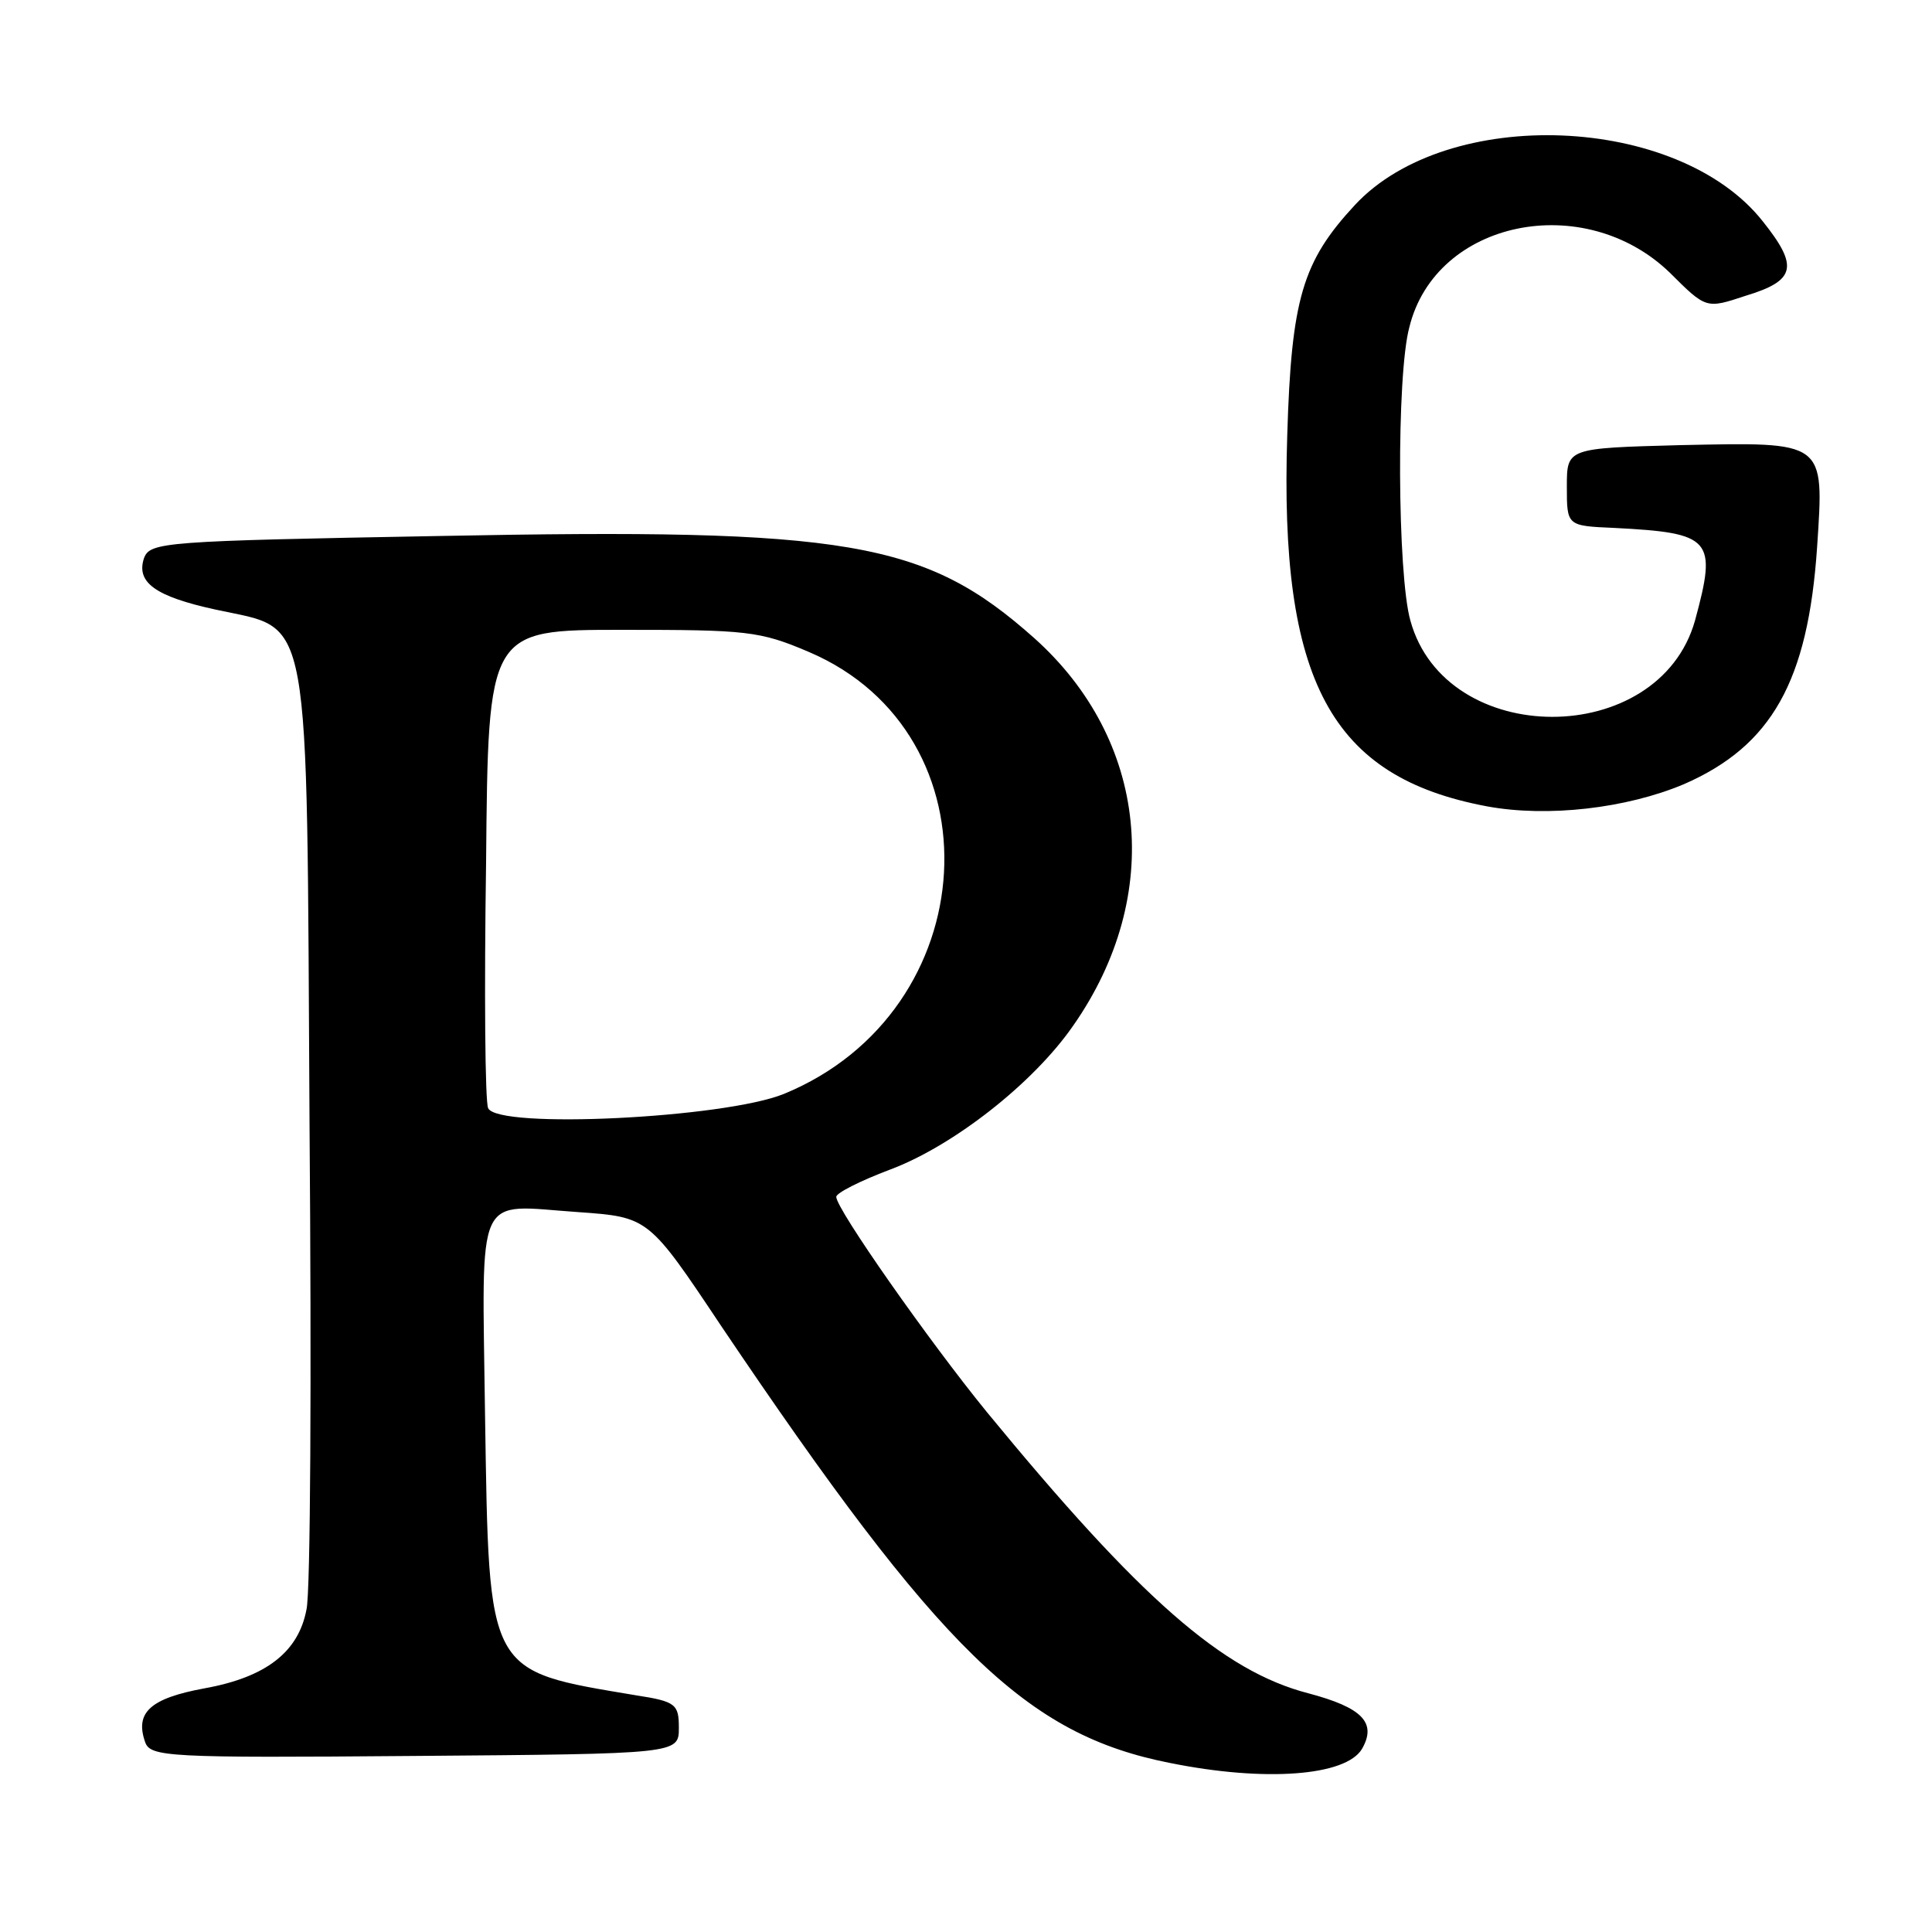 <?xml version="1.0" encoding="utf-8"?>
<svg viewBox="0 0 32 32" width="32" height="32" style="shape-rendering:geometricPrecision; text-rendering:geometricPrecision; image-rendering:optimizeQuality; fill-rule:evenodd; clip-rule:evenodd" xmlns="http://www.w3.org/2000/svg">
  <defs>
    <style type="text/css">
   
    .fil0 {fill:#04D4AC;fill-rule:nonzero}
    .fil1 {fill:black;fill-rule:nonzero}
   
  </style>
  </defs>
  <g id="Capa_x0020_1">
    <path class="fil1" d="M 19.383 29.201 C 16.993 28.732 15.572 27.345 11.946 21.964 C 10.742 20.159 10.742 20.159 9.573 20.076 C 7.851 19.958 7.985 19.658 8.034 23.452 C 8.102 27.763 8.051 27.663 10.542 28.081 C 11.194 28.181 11.244 28.231 11.244 28.616 C 11.244 29.05 11.244 29.05 6.865 29.084 C 2.754 29.118 2.486 29.101 2.402 28.849 C 2.235 28.365 2.486 28.13 3.388 27.964 C 4.408 27.78 4.943 27.362 5.076 26.66 C 5.144 26.393 5.16 22.782 5.127 18.638 C 5.076 9.93 5.177 10.449 3.572 10.097 C 2.57 9.879 2.252 9.646 2.385 9.245 C 2.486 8.978 2.703 8.961 7.266 8.878 C 14.052 8.744 15.322 8.961 17.127 10.566 C 19.016 12.254 19.283 14.828 17.779 16.983 C 17.11 17.952 15.773 18.989 14.737 19.374 C 14.253 19.557 13.851 19.758 13.851 19.824 C 13.851 20.025 15.388 22.214 16.342 23.384 C 18.882 26.476 20.252 27.68 21.673 28.047 C 22.559 28.282 22.809 28.532 22.559 28.967 C 22.292 29.417 20.954 29.518 19.383 29.201 Z M 12.983 18.119 C 16.325 16.749 16.575 12.154 13.399 10.799 C 12.581 10.449 12.364 10.432 10.309 10.432 C 8.085 10.432 8.085 10.432 8.051 14.292 C 8.019 16.416 8.034 18.253 8.085 18.354 C 8.235 18.705 11.995 18.52 12.983 18.119 Z M 24.631 13.356 C 22.04 12.871 21.189 11.284 21.321 7.205 C 21.389 4.949 21.573 4.331 22.442 3.395 C 23.98 1.741 27.79 1.891 29.194 3.662 C 29.796 4.415 29.746 4.648 28.91 4.9 C 28.259 5.116 28.259 5.116 27.657 4.516 C 26.236 3.144 23.779 3.646 23.344 5.417 C 23.127 6.204 23.144 9.529 23.361 10.281 C 23.946 12.404 27.472 12.404 28.074 10.281 C 28.442 8.927 28.359 8.827 26.737 8.744 C 25.952 8.71 25.952 8.71 25.952 8.059 C 25.952 7.423 25.952 7.423 27.824 7.373 C 30.246 7.323 30.214 7.29 30.097 9.061 C 29.947 11.284 29.345 12.354 27.89 12.989 C 26.938 13.39 25.634 13.541 24.631 13.356 Z M 24.631 13.356 Z" style=""/>
  </g>
</svg>